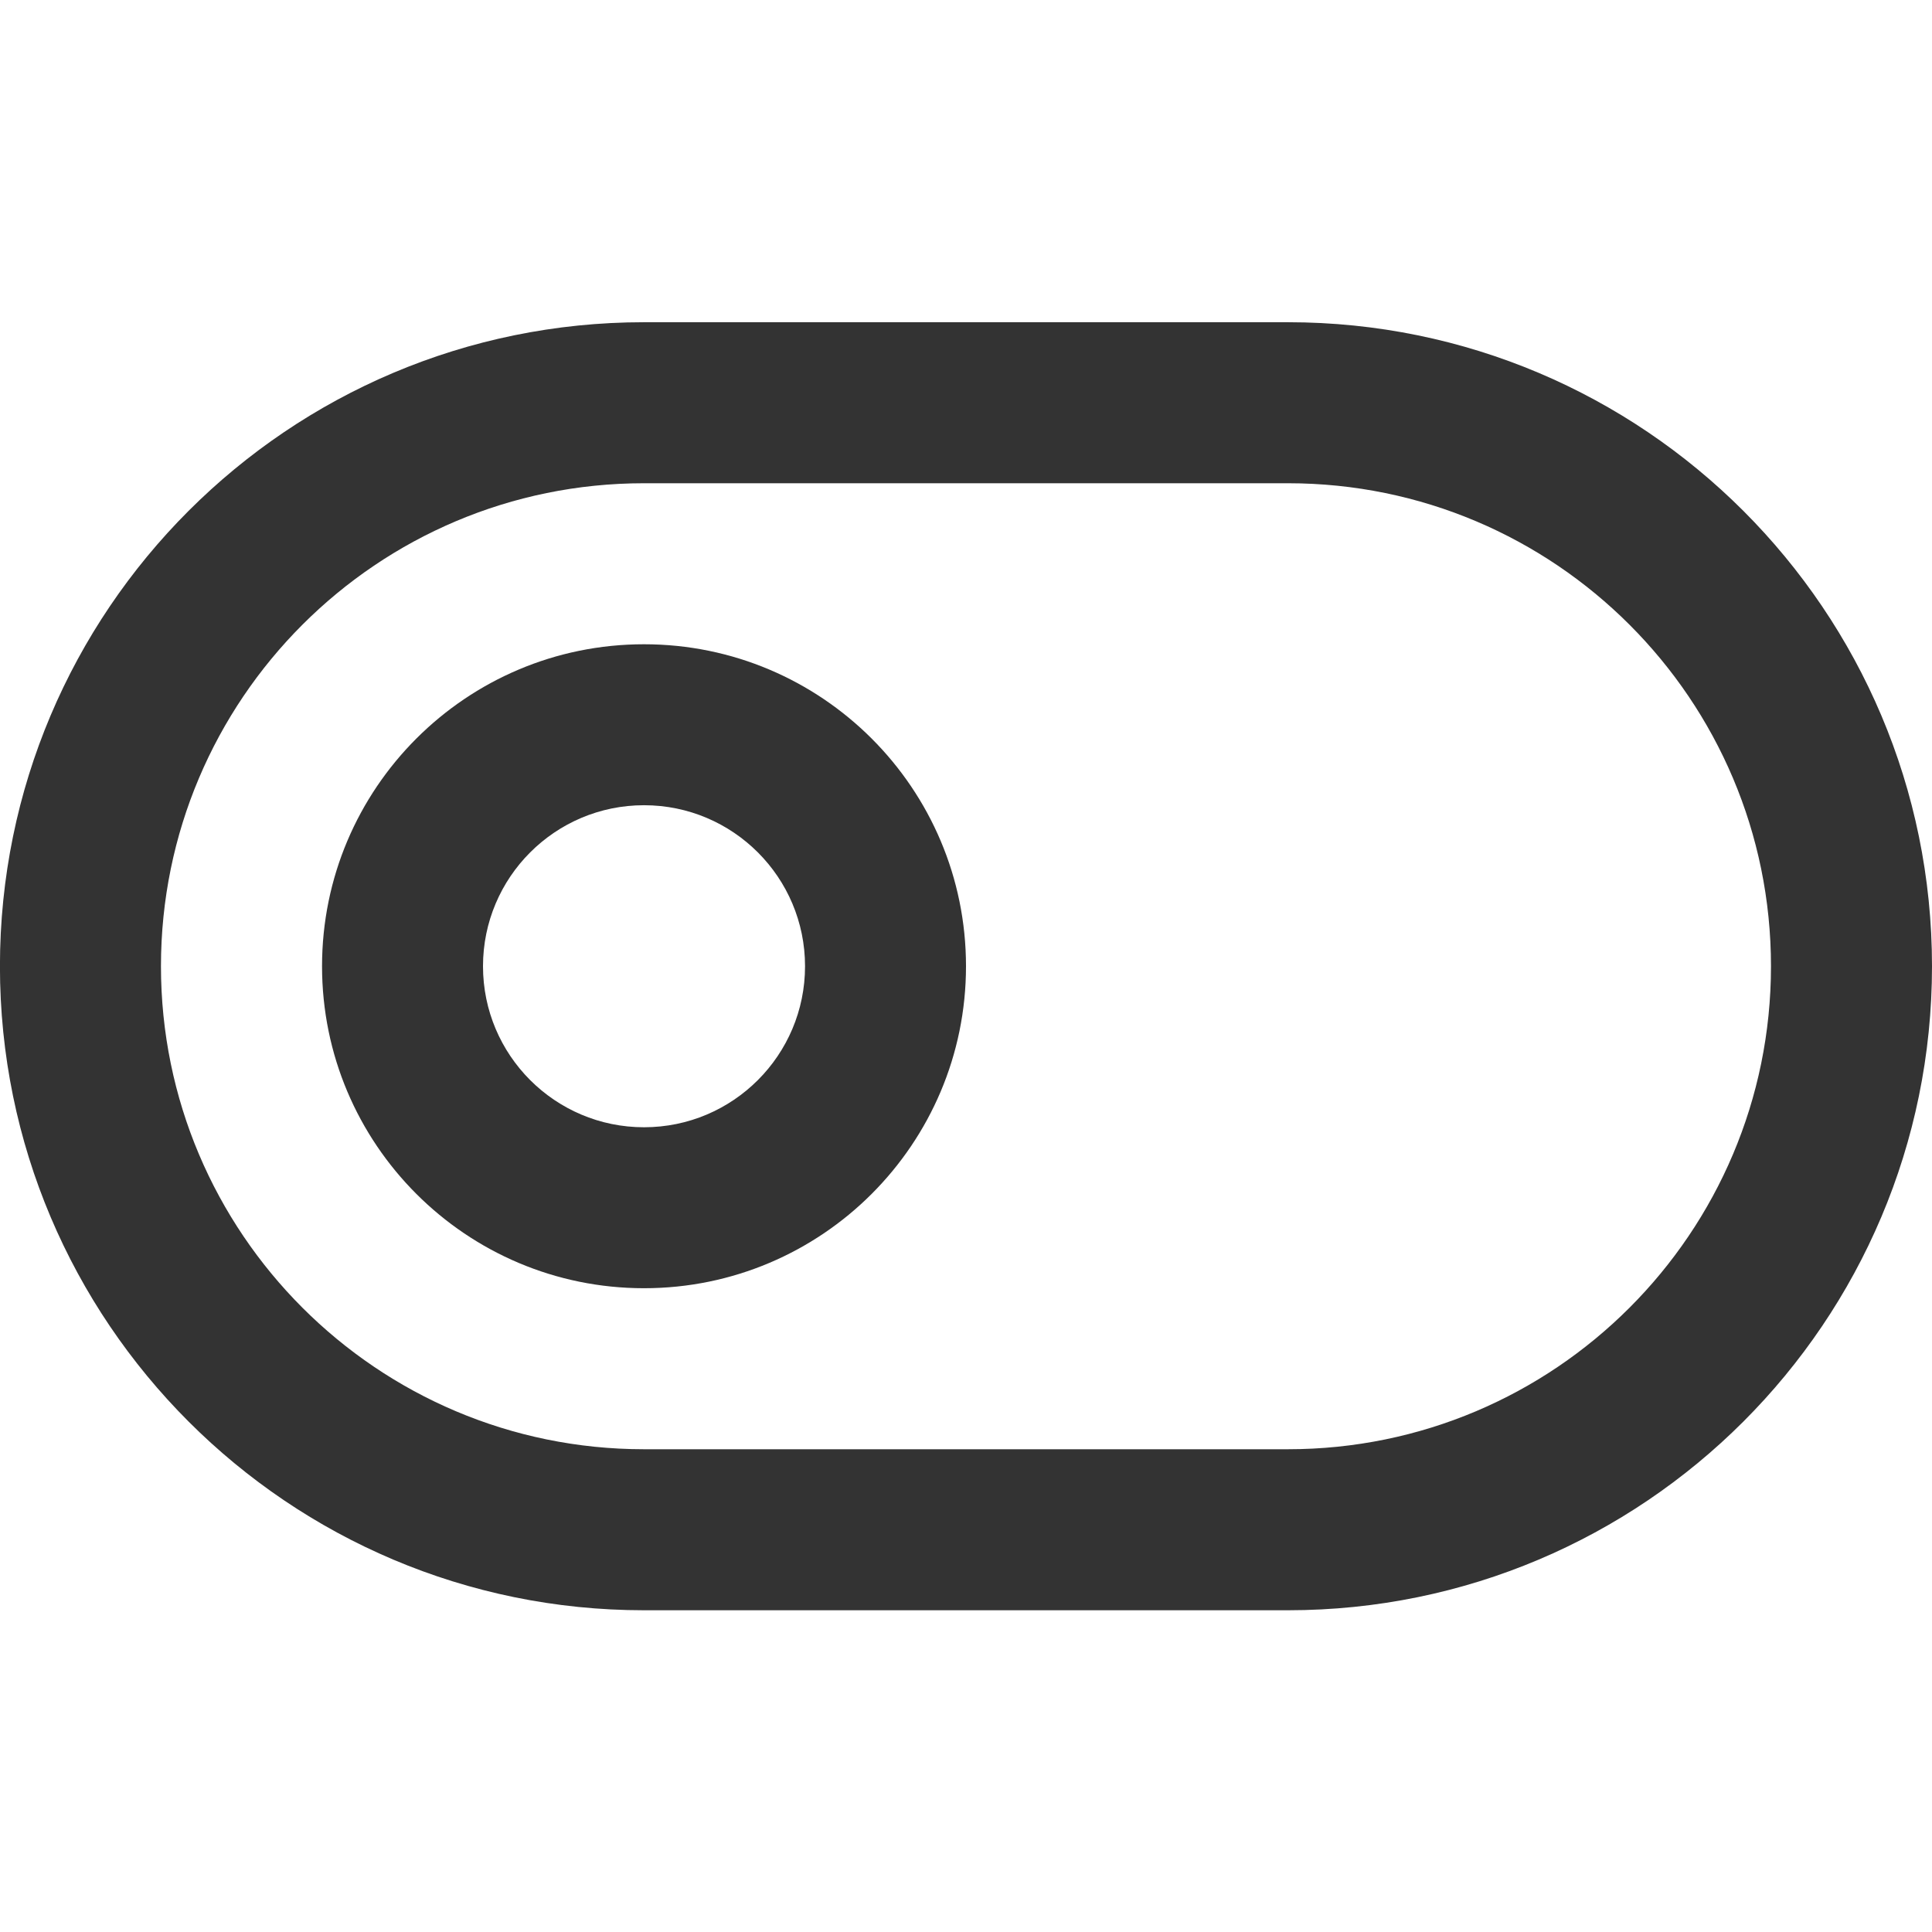 <?xml version="1.0" encoding="utf-8"?>
<!-- Generated by IcoMoon.io -->
<!DOCTYPE svg PUBLIC "-//W3C//DTD SVG 1.1//EN" "http://www.w3.org/Graphics/SVG/1.1/DTD/svg11.dtd">
<svg version="1.1" xmlns="http://www.w3.org/2000/svg" xmlns:xlink="http://www.w3.org/1999/xlink" width="32" height="32" viewBox="0 0 32 32">
<path fill="#333333" d="M21.333 5.337h-10.667c-5.89 0-10.667 4.776-10.667 10.667 0 5.889 4.777 10.667 10.667 10.667h10.667c5.89 0 10.667-4.777 10.667-10.667 0-5.891-4.777-10.667-10.667-10.667zM21.333 24.004h-10.667c-4.417 0-8-3.583-8-8 0-4.419 3.582-8 8-8h10.667c4.417 0 8 3.581 8 8 0 4.417-3.583 8-8 8z"></path>
<path fill="#333333" d="M10.667 10.671c-2.945 0-5.333 2.387-5.333 5.333 0 2.945 2.388 5.333 5.333 5.333s5.333-2.389 5.333-5.333c0-2.946-2.389-5.333-5.333-5.333zM10.667 18.671c-1.473 0-2.667-1.195-2.667-2.667s1.194-2.667 2.667-2.667 2.667 1.195 2.667 2.667-1.194 2.667-2.667 2.667z"></path>
</svg>
